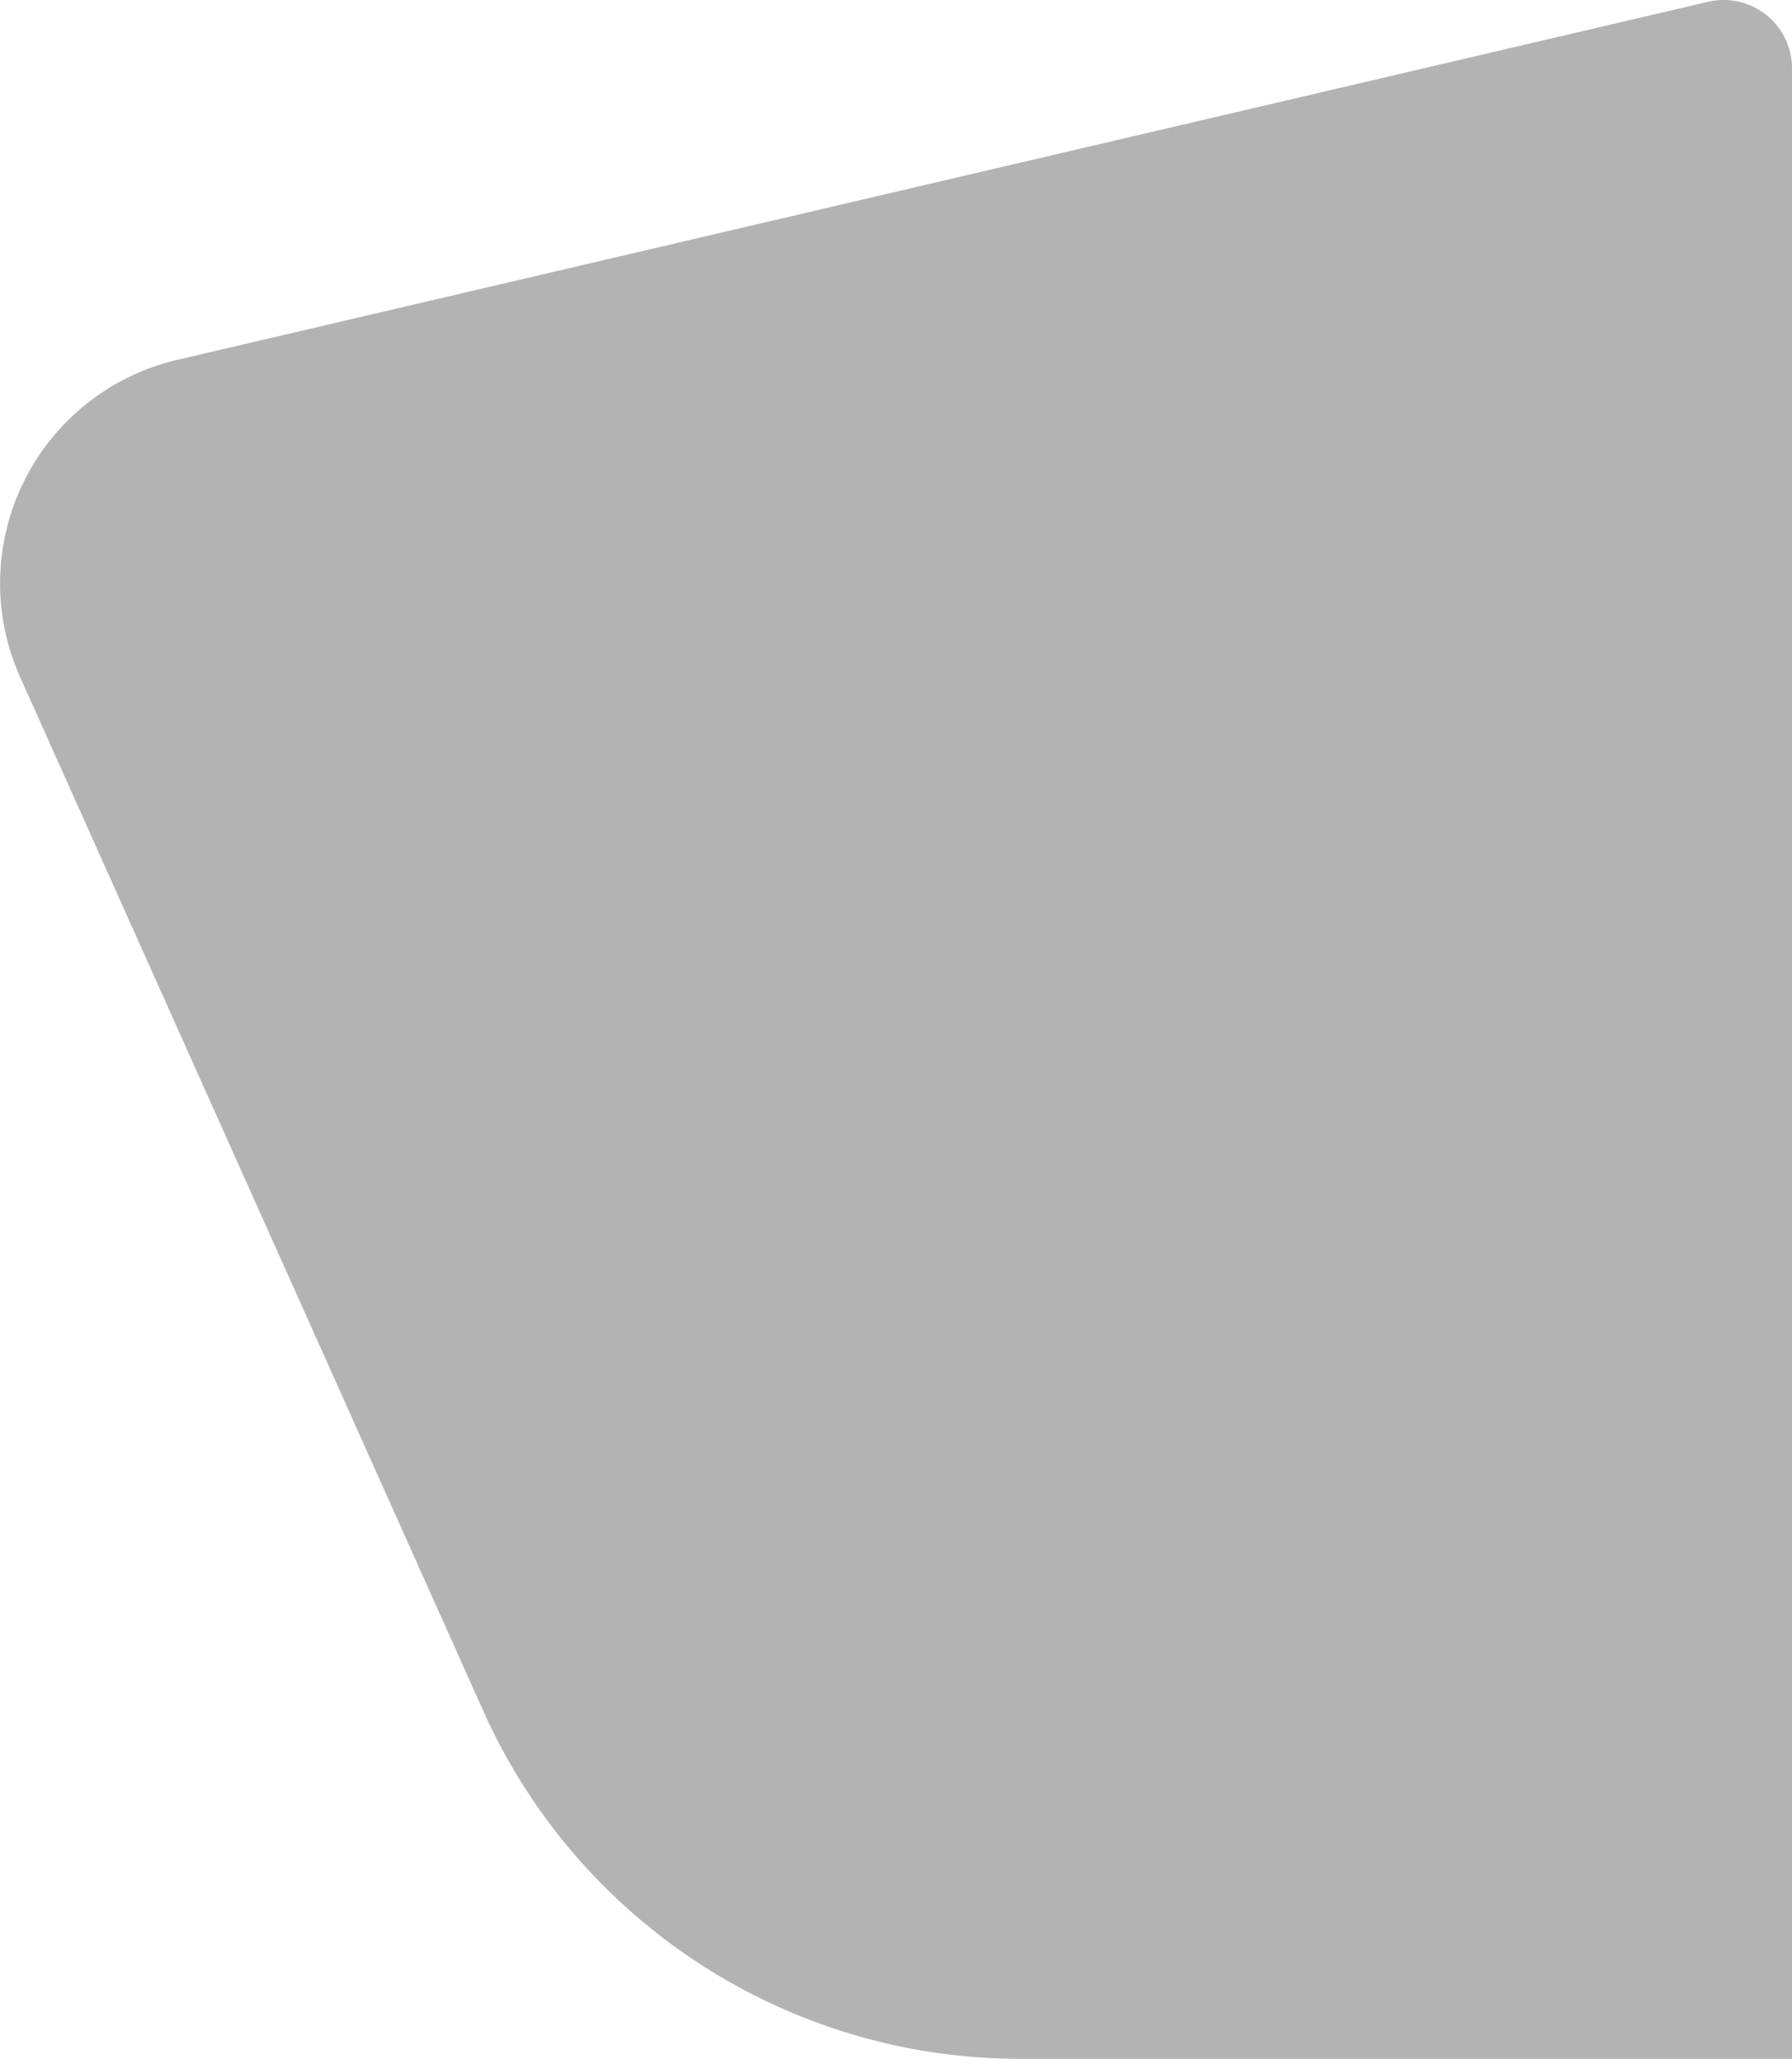 <svg id="e73dfb30-277f-4b91-9132-3cd2ef1fa33a" data-name="Layer 1" xmlns="http://www.w3.org/2000/svg" viewBox="0 0 472.08 542.09"><defs><style>.\31 f77c75b-0f5e-49e5-8f6a-97c760cdf676{opacity:0.3;}</style></defs><title>Menu_back</title><path class="1f77c75b-0f5e-49e5-8f6a-97c760cdf676" d="M1257.87,258.39L854.62,352.66a60.42,60.42,0,0,0-41.39,83.55l122,272.18A155,155,0,0,0,1076.64,800H1280V275.94A18,18,0,0,0,1257.87,258.39Z" transform="translate(-807.92 -257.91)"/></svg>